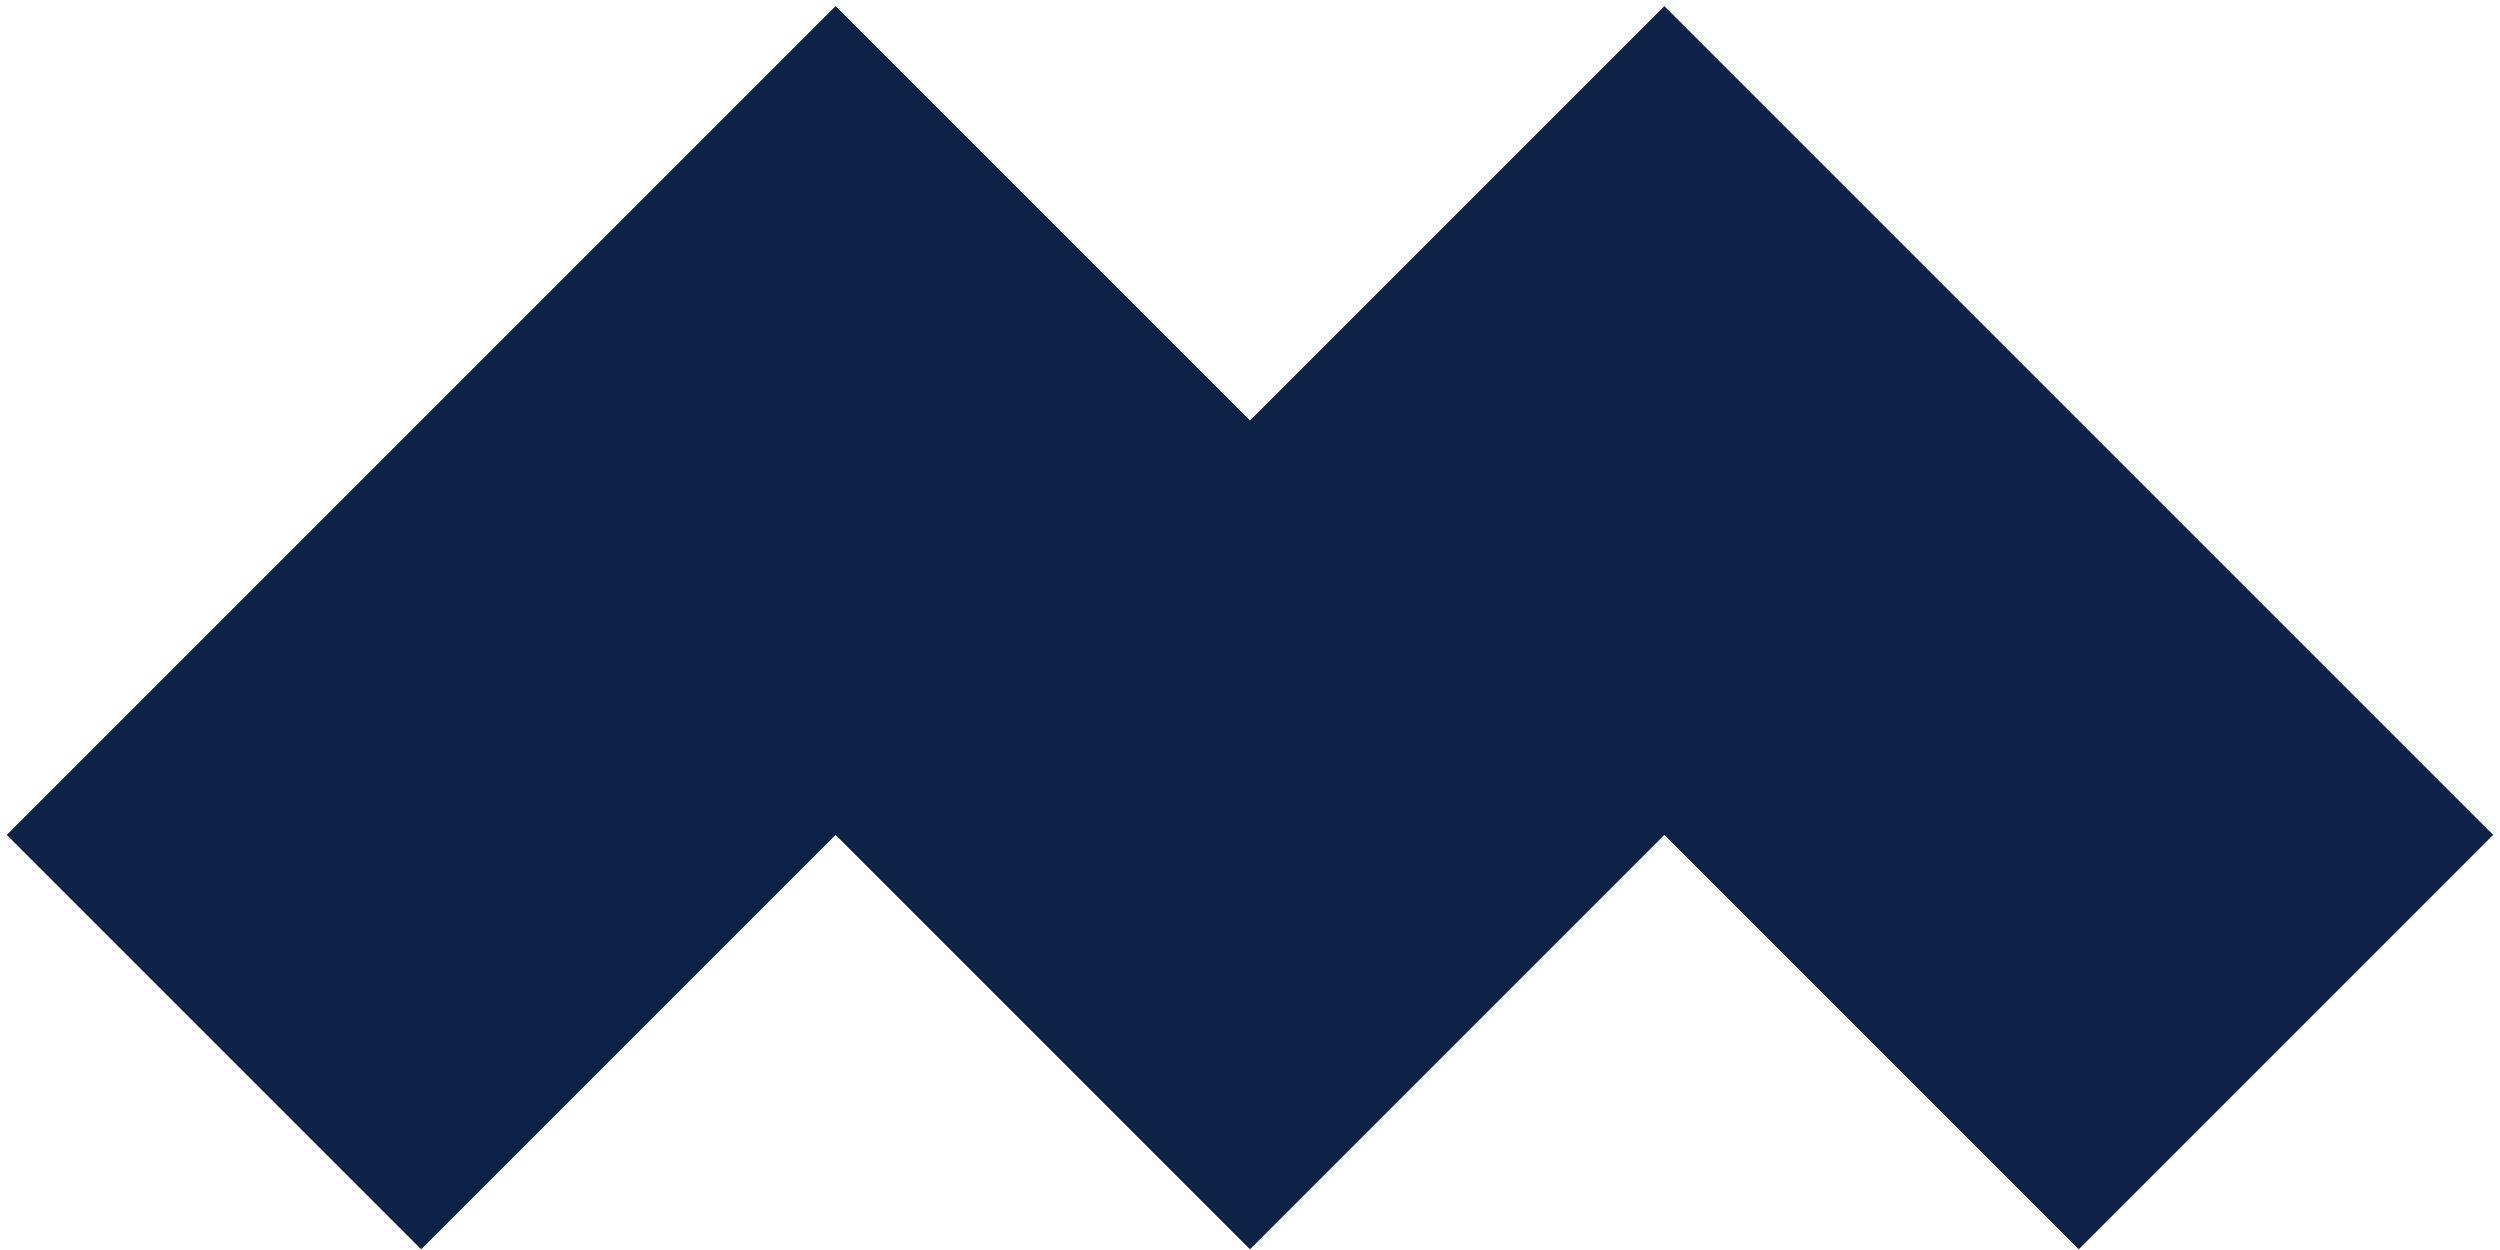 <svg width="278" height="139" viewBox="0 0 278 139" fill="none" xmlns="http://www.w3.org/2000/svg">
<path d="M46.835 138.92L92.915 92.84L138.995 138.92L185.075 92.84L231.155 138.92L277.235 92.84L185.075 0.68L138.995 46.76L92.915 0.68L0.755 92.84L46.835 138.92Z" fill="#0C2246"/>
</svg>
